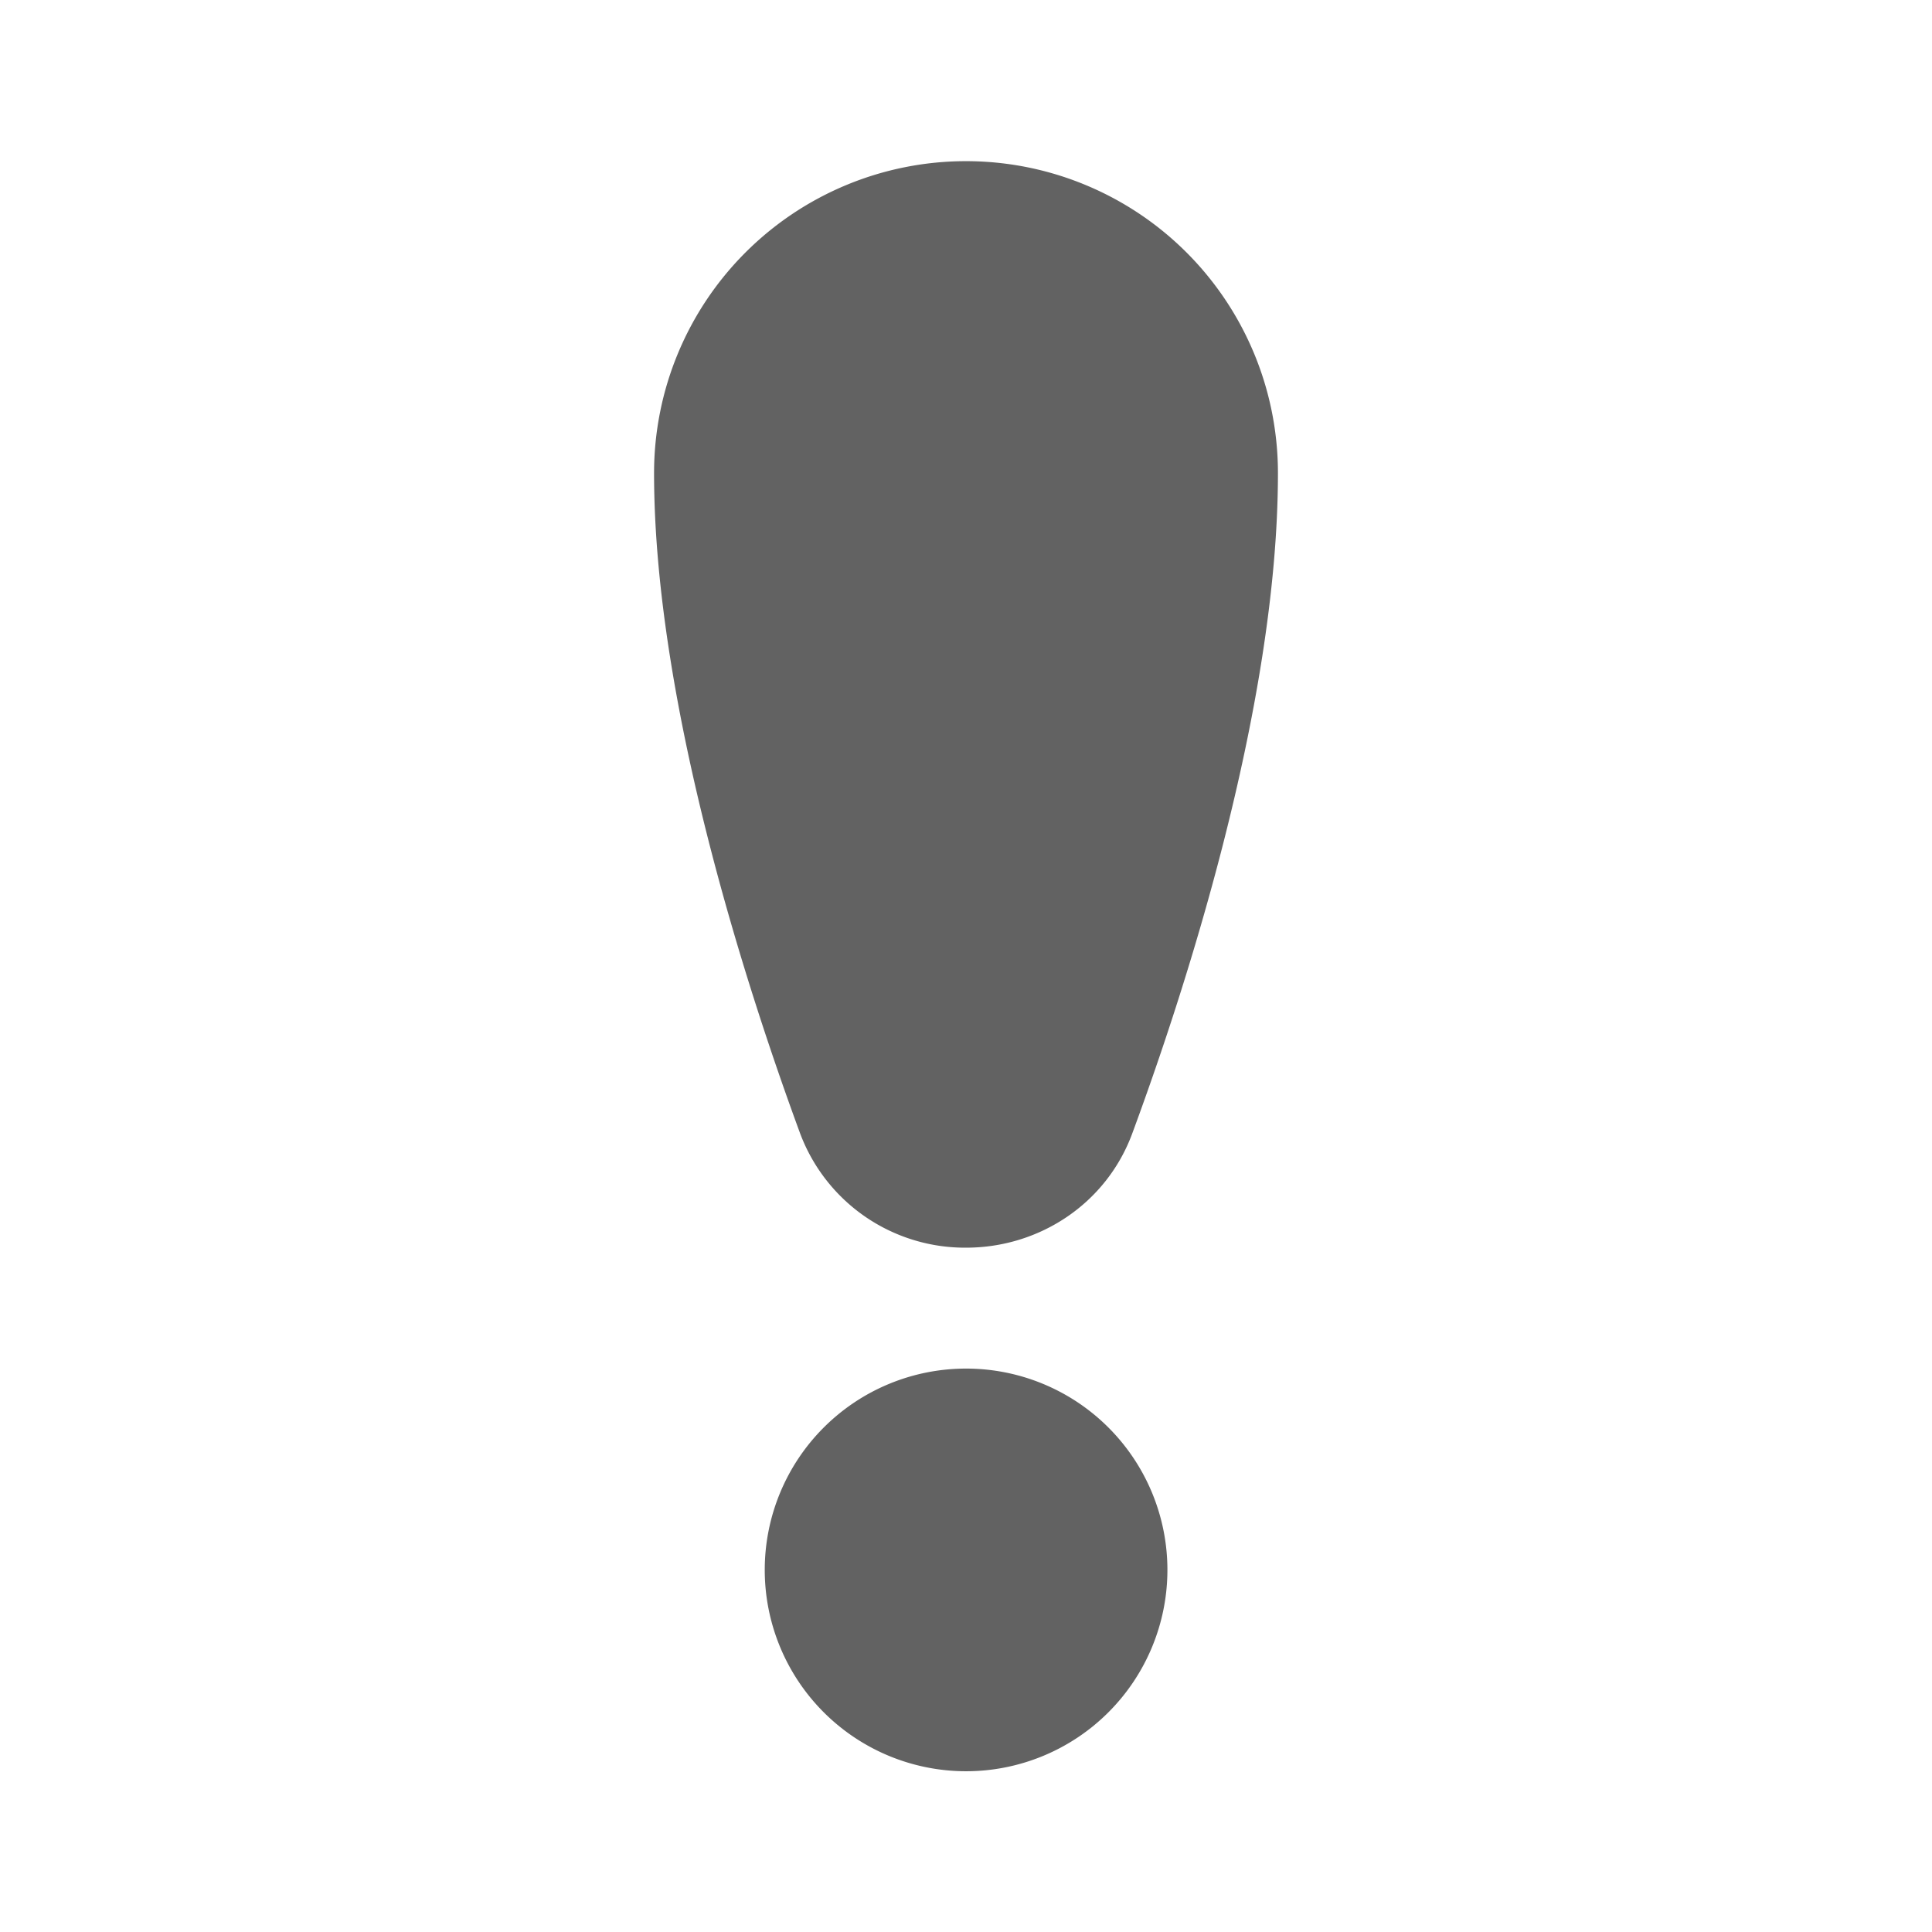 <svg xmlns="http://www.w3.org/2000/svg" xmlns:xlink="http://www.w3.org/1999/xlink" width="24" height="24" preserveAspectRatio="xMidYMid meet" viewBox="0 0 24 24" style="-ms-transform: rotate(360deg); -webkit-transform: rotate(360deg); transform: rotate(360deg);"><g fill="none"><path d="M12 2.002a3.875 3.875 0 0 0-3.875 3.875c0 2.92 1.207 6.552 1.813 8.199a2.187 2.187 0 0 0 2.064 1.423c.904 0 1.739-.542 2.063-1.418c.606-1.64 1.81-5.254 1.81-8.204A3.875 3.875 0 0 0 12 2.002z" fill="#626262"/><path d="M12.001 17.001a2.501 2.501 0 1 0 0 5.002a2.501 2.501 0 0 0 0-5.002z" fill="#626262"/></g><rect x="0" y="0" width="24" height="24" fill="rgba(0, 0, 0, 0)" /></svg>